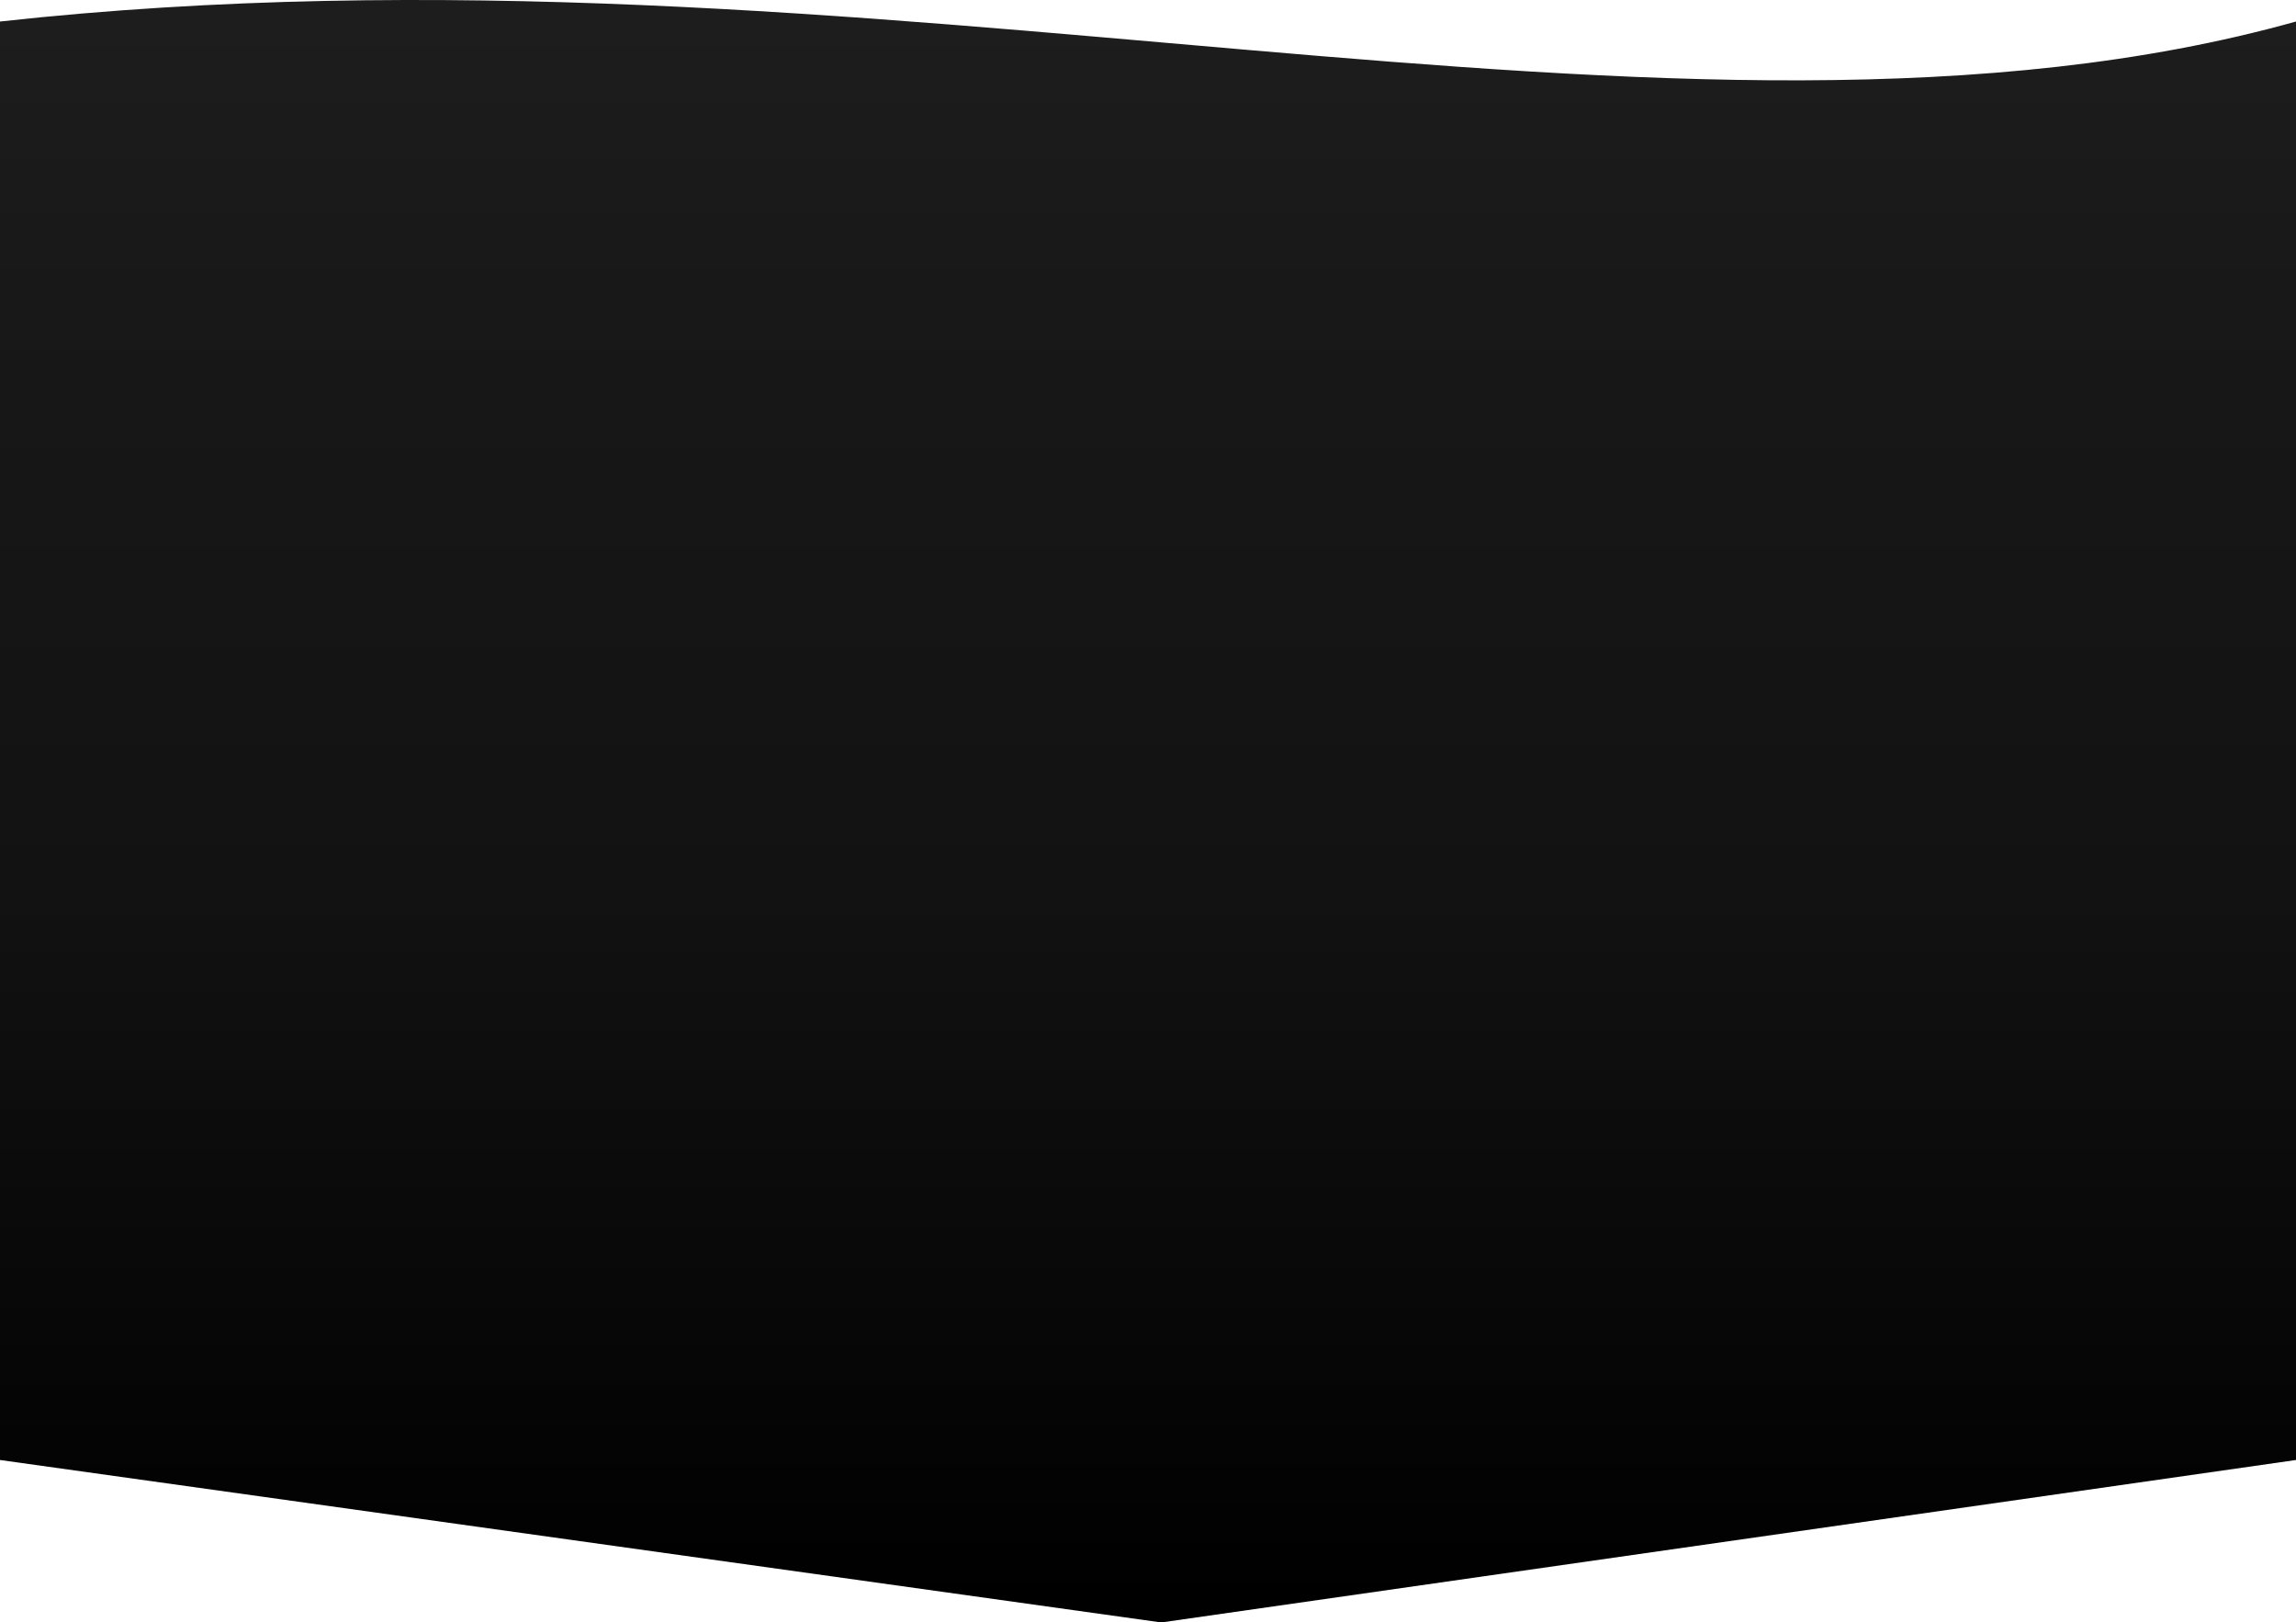 <svg width="1728" height="1221" viewBox="0 0 1728 1221" fill="none" xmlns="http://www.w3.org/2000/svg">
<path d="M0 16.2C657.5 -56.214 1266.63 145.257 1728 16.2V1098.74L874 1221L0 1098.74V16.2Z" fill="url(#paint0_linear_175_870)"/>
<defs>
<linearGradient id="paint0_linear_175_870" x1="864" y1="-366.334" x2="864" y2="1205.26" gradientUnits="userSpaceOnUse">
<stop stop-color="#272626"/>
<stop offset="0.376" stop-color="#181818"/>
<stop offset="0.661" stop-color="#121212"/>
<stop offset="1"/>
</linearGradient>
</defs>
</svg>
